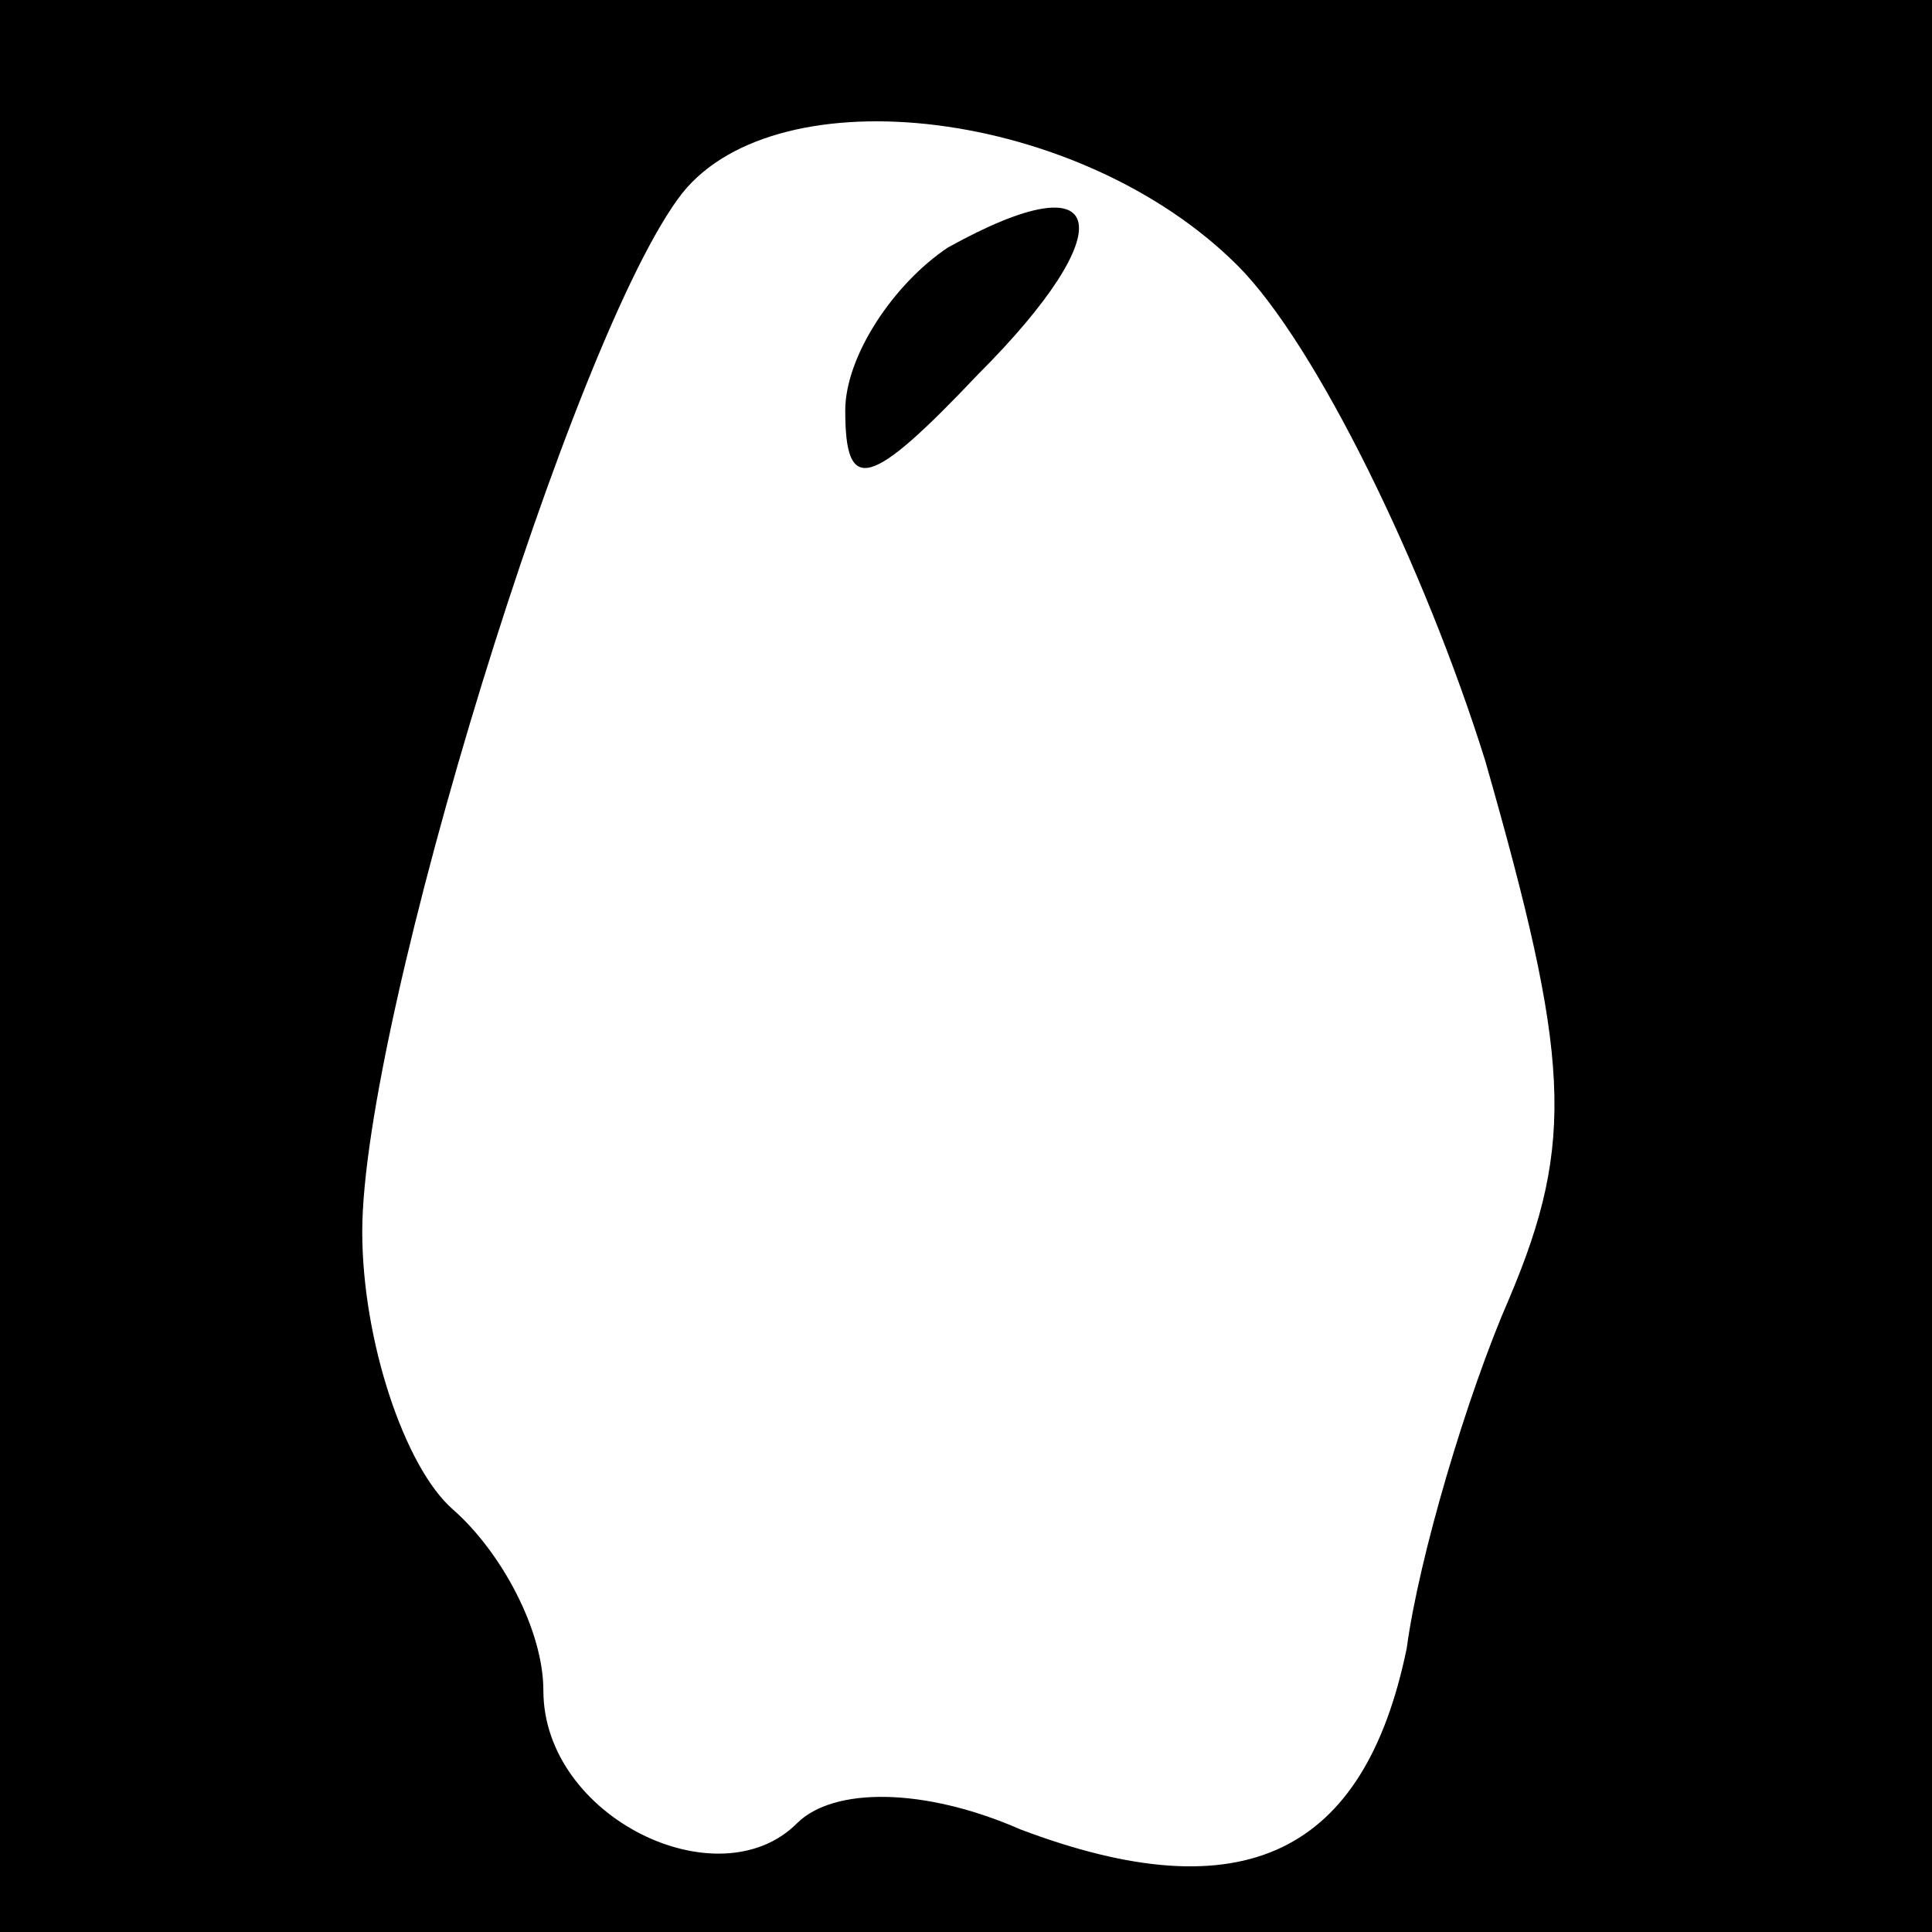 <?xml version="1.0" standalone="no"?>
<!DOCTYPE svg PUBLIC "-//W3C//DTD SVG 20010904//EN"
 "http://www.w3.org/TR/2001/REC-SVG-20010904/DTD/svg10.dtd">
<svg version="1.0" xmlns="http://www.w3.org/2000/svg"
 width="32pt" height="32pt" viewBox="0 0 32 32"
 preserveAspectRatio="xMidYMid meet">
<rect x="0" y="0" width="32" height="32" fill="#808080" stroke="none"/>
<g transform="translate(0,32) scale(0.1,-0.1)"
fill="#000000" stroke="none">
<path fill="#000000" stroke="none" d="M0 160 l0 -160 160 0 160 0 0 160 0
160 -160 0 -160 0 0 -160z"/>
<path fill="#ffffff" stroke="none" d="M205 276 c13 -13 31 -50 41 -82 14 -49
15 -63 4 -89 -7 -16 -15 -43 -17 -58 -7 -34 -27 -44 -64 -30 -16 7 -31 7 -37
1 -13 -13 -42 1 -42 22 0 10 -7 23 -15 30 -8 7 -15 28 -15 46 0 35 35 149 53
172 16 20 66 14 92 -12z"/>
<path fill="#000000" stroke="none" d="M157 279 c-9 -6 -17 -18 -17 -27 0 -14
4 -13 22 6 24 24 22 36 -5 21z"/>
</g>
</svg>
